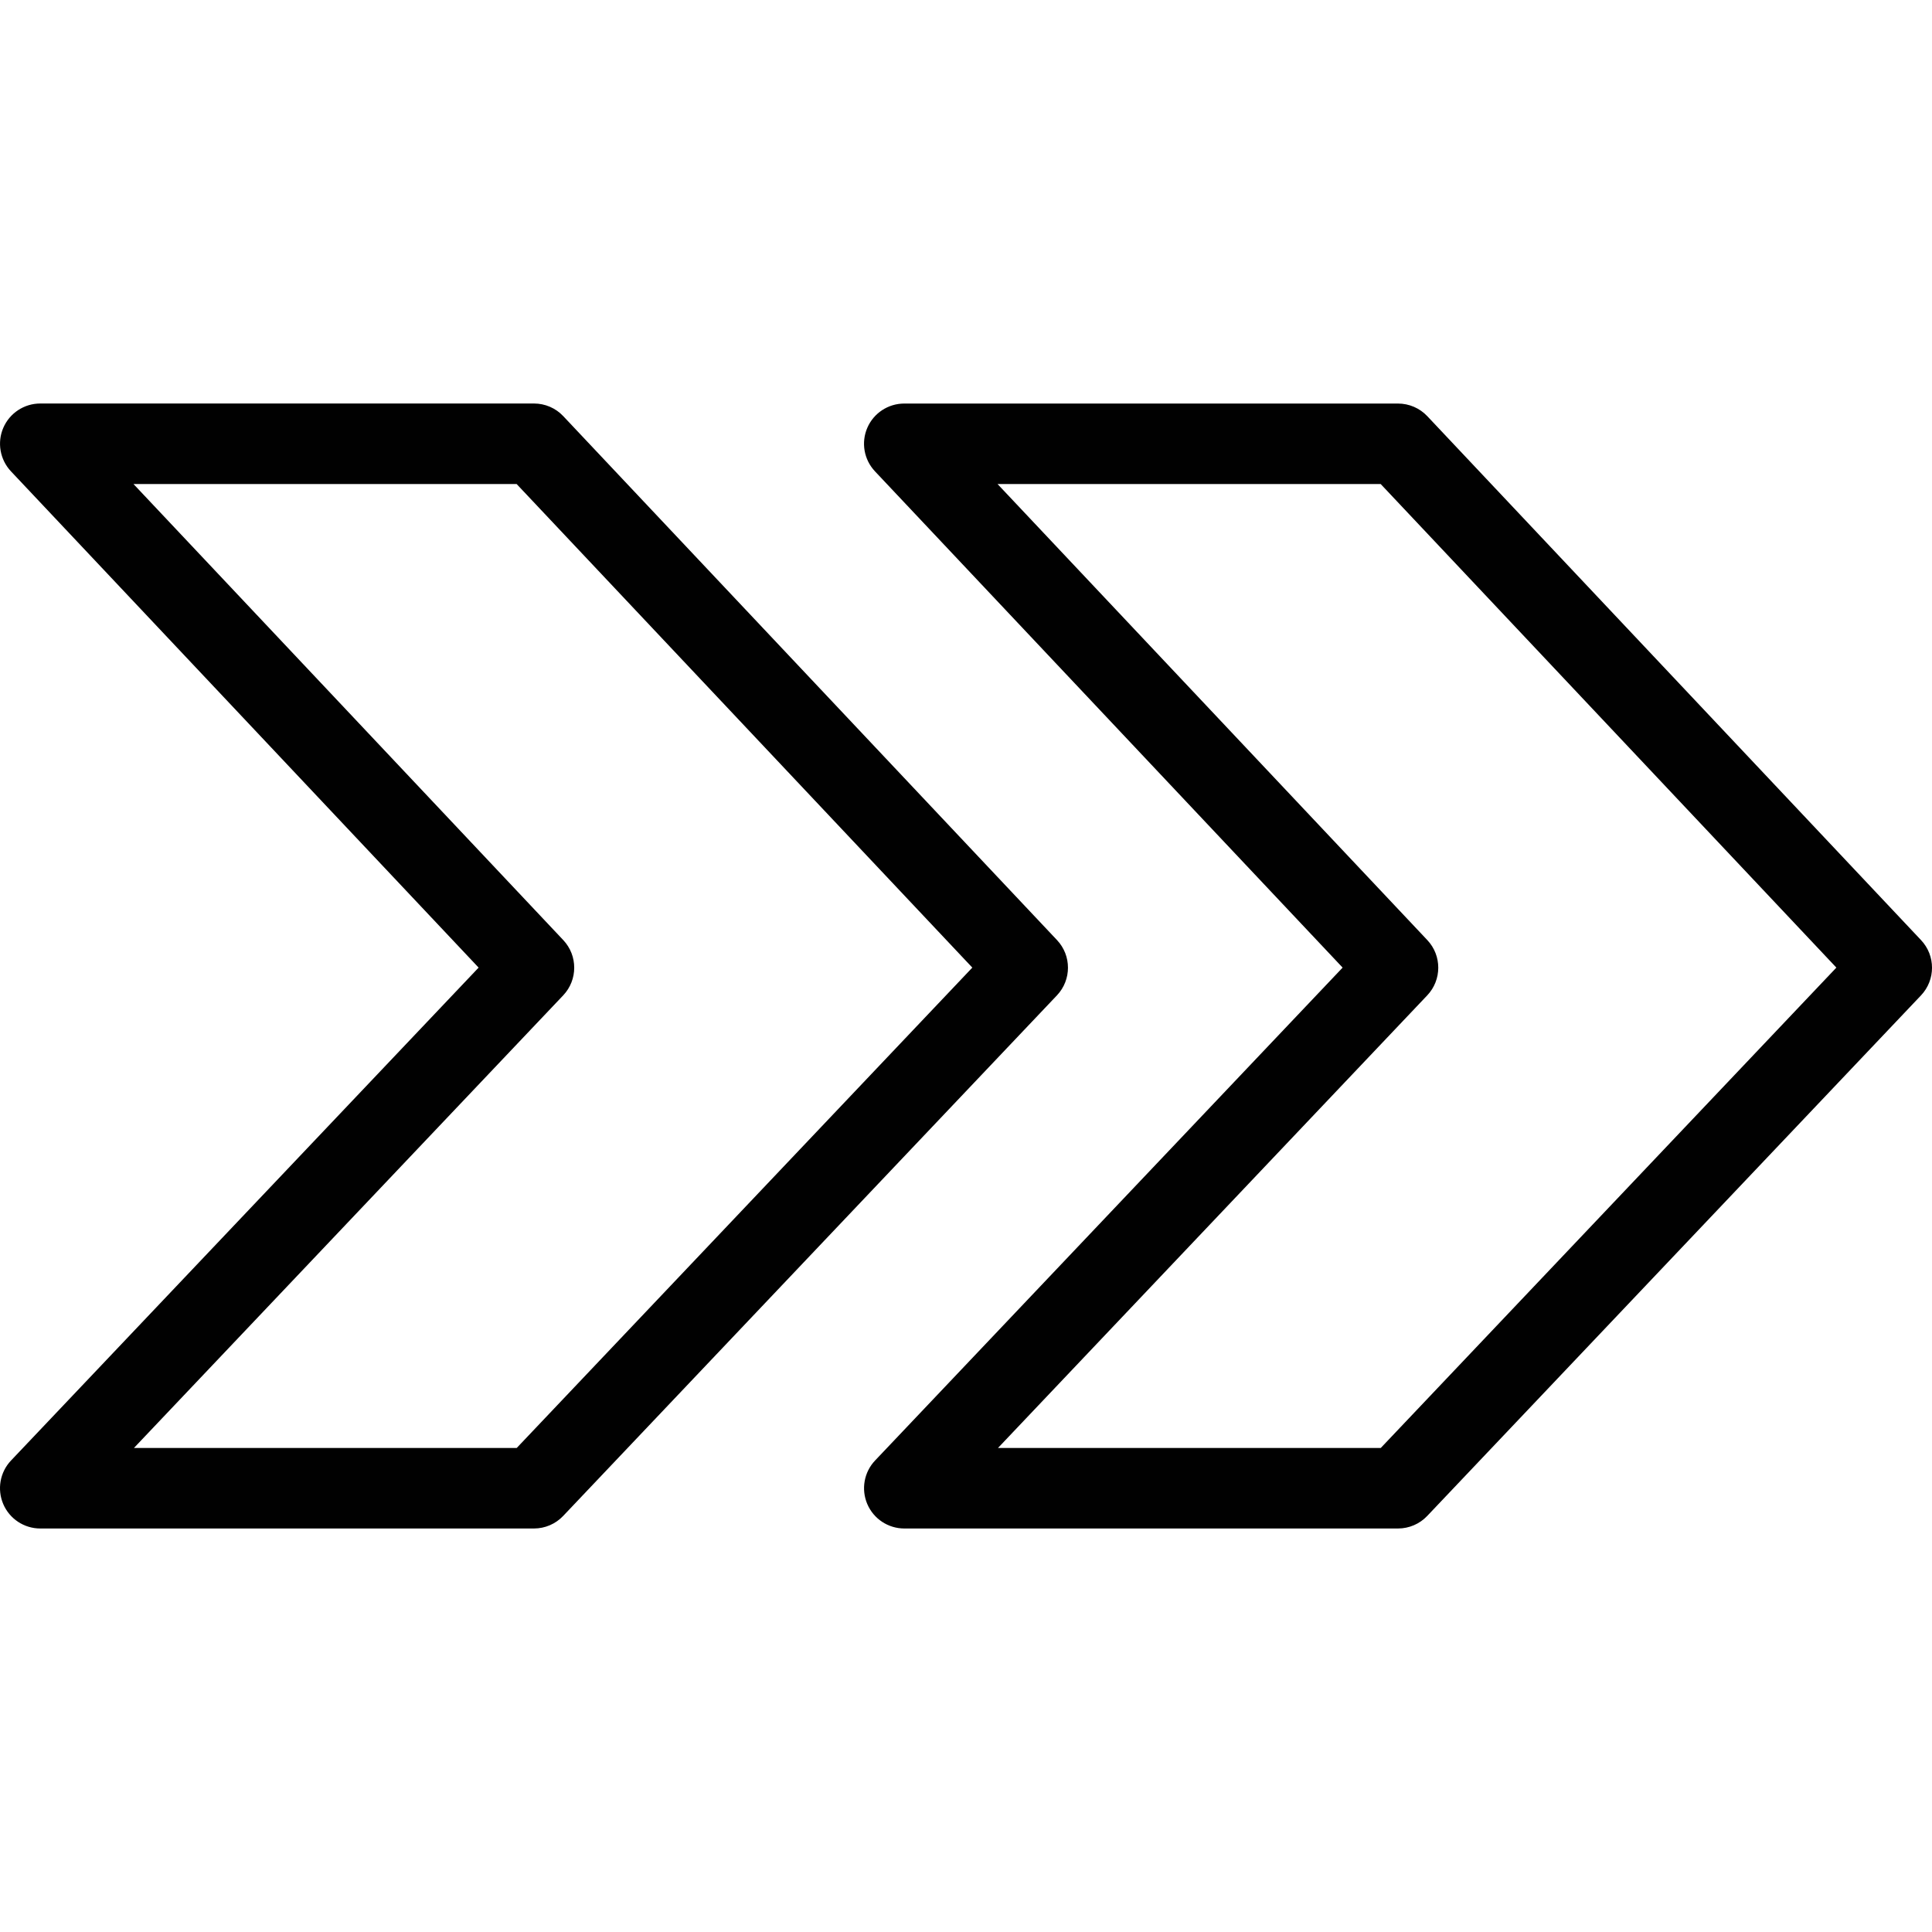 <?xml version="1.0" encoding="utf-8"?>
<!-- Generator: Adobe Illustrator 17.0.0, SVG Export Plug-In . SVG Version: 6.00 Build 0)  -->
<!DOCTYPE svg PUBLIC "-//W3C//DTD SVG 1.1//EN" "http://www.w3.org/Graphics/SVG/1.1/DTD/svg11.dtd">
<svg version="1.1" id="Layer_1" xmlns="http://www.w3.org/2000/svg" xmlns:xlink="http://www.w3.org/1999/xlink" x="0px" y="0px"
	 width="48px" height="48px" viewBox="0 0 48 48" enable-background="new 0 0 48 48" xml:space="preserve">
<g>
	<path fill="#010101" d="M47.728,23.357L35.461,10.34c-0.189-0.201-0.453-0.314-0.728-0.314H22.466c-0.399,0-0.76,0.237-0.918,0.603
		c-0.158,0.366-0.083,0.792,0.191,1.082L33.357,24.04L21.741,36.286c-0.275,0.29-0.35,0.716-0.193,1.083
		c0.158,0.368,0.52,0.606,0.919,0.606h12.266c0.275,0,0.538-0.113,0.726-0.312l12.267-12.932
		C48.091,24.346,48.092,23.743,47.728,23.357z M34.304,35.975h-9.51L35.459,24.73c0.365-0.385,0.366-0.988,0.002-1.374
		L24.783,12.025h9.519L45.624,24.04L34.304,35.975z"/>
	<path fill="#010101" d="M26.261,23.356L13.994,10.339c-0.188-0.201-0.452-0.314-0.727-0.314H1c-0.399,0-0.76,0.238-0.918,0.604
		C-0.076,10.995,0,11.421,0.273,11.711L11.891,24.04L0.274,36.286c-0.275,0.29-0.35,0.716-0.193,1.083
		c0.158,0.368,0.52,0.606,0.919,0.606h12.267c0.274,0,0.537-0.113,0.725-0.312L26.259,24.73
		C26.624,24.345,26.625,23.742,26.261,23.356z M12.837,35.975h-9.51L13.992,24.73c0.365-0.385,0.366-0.988,0.002-1.374L3.316,12.025
		h9.519L24.157,24.04L12.837,35.975z"/>
</g>
</svg>
